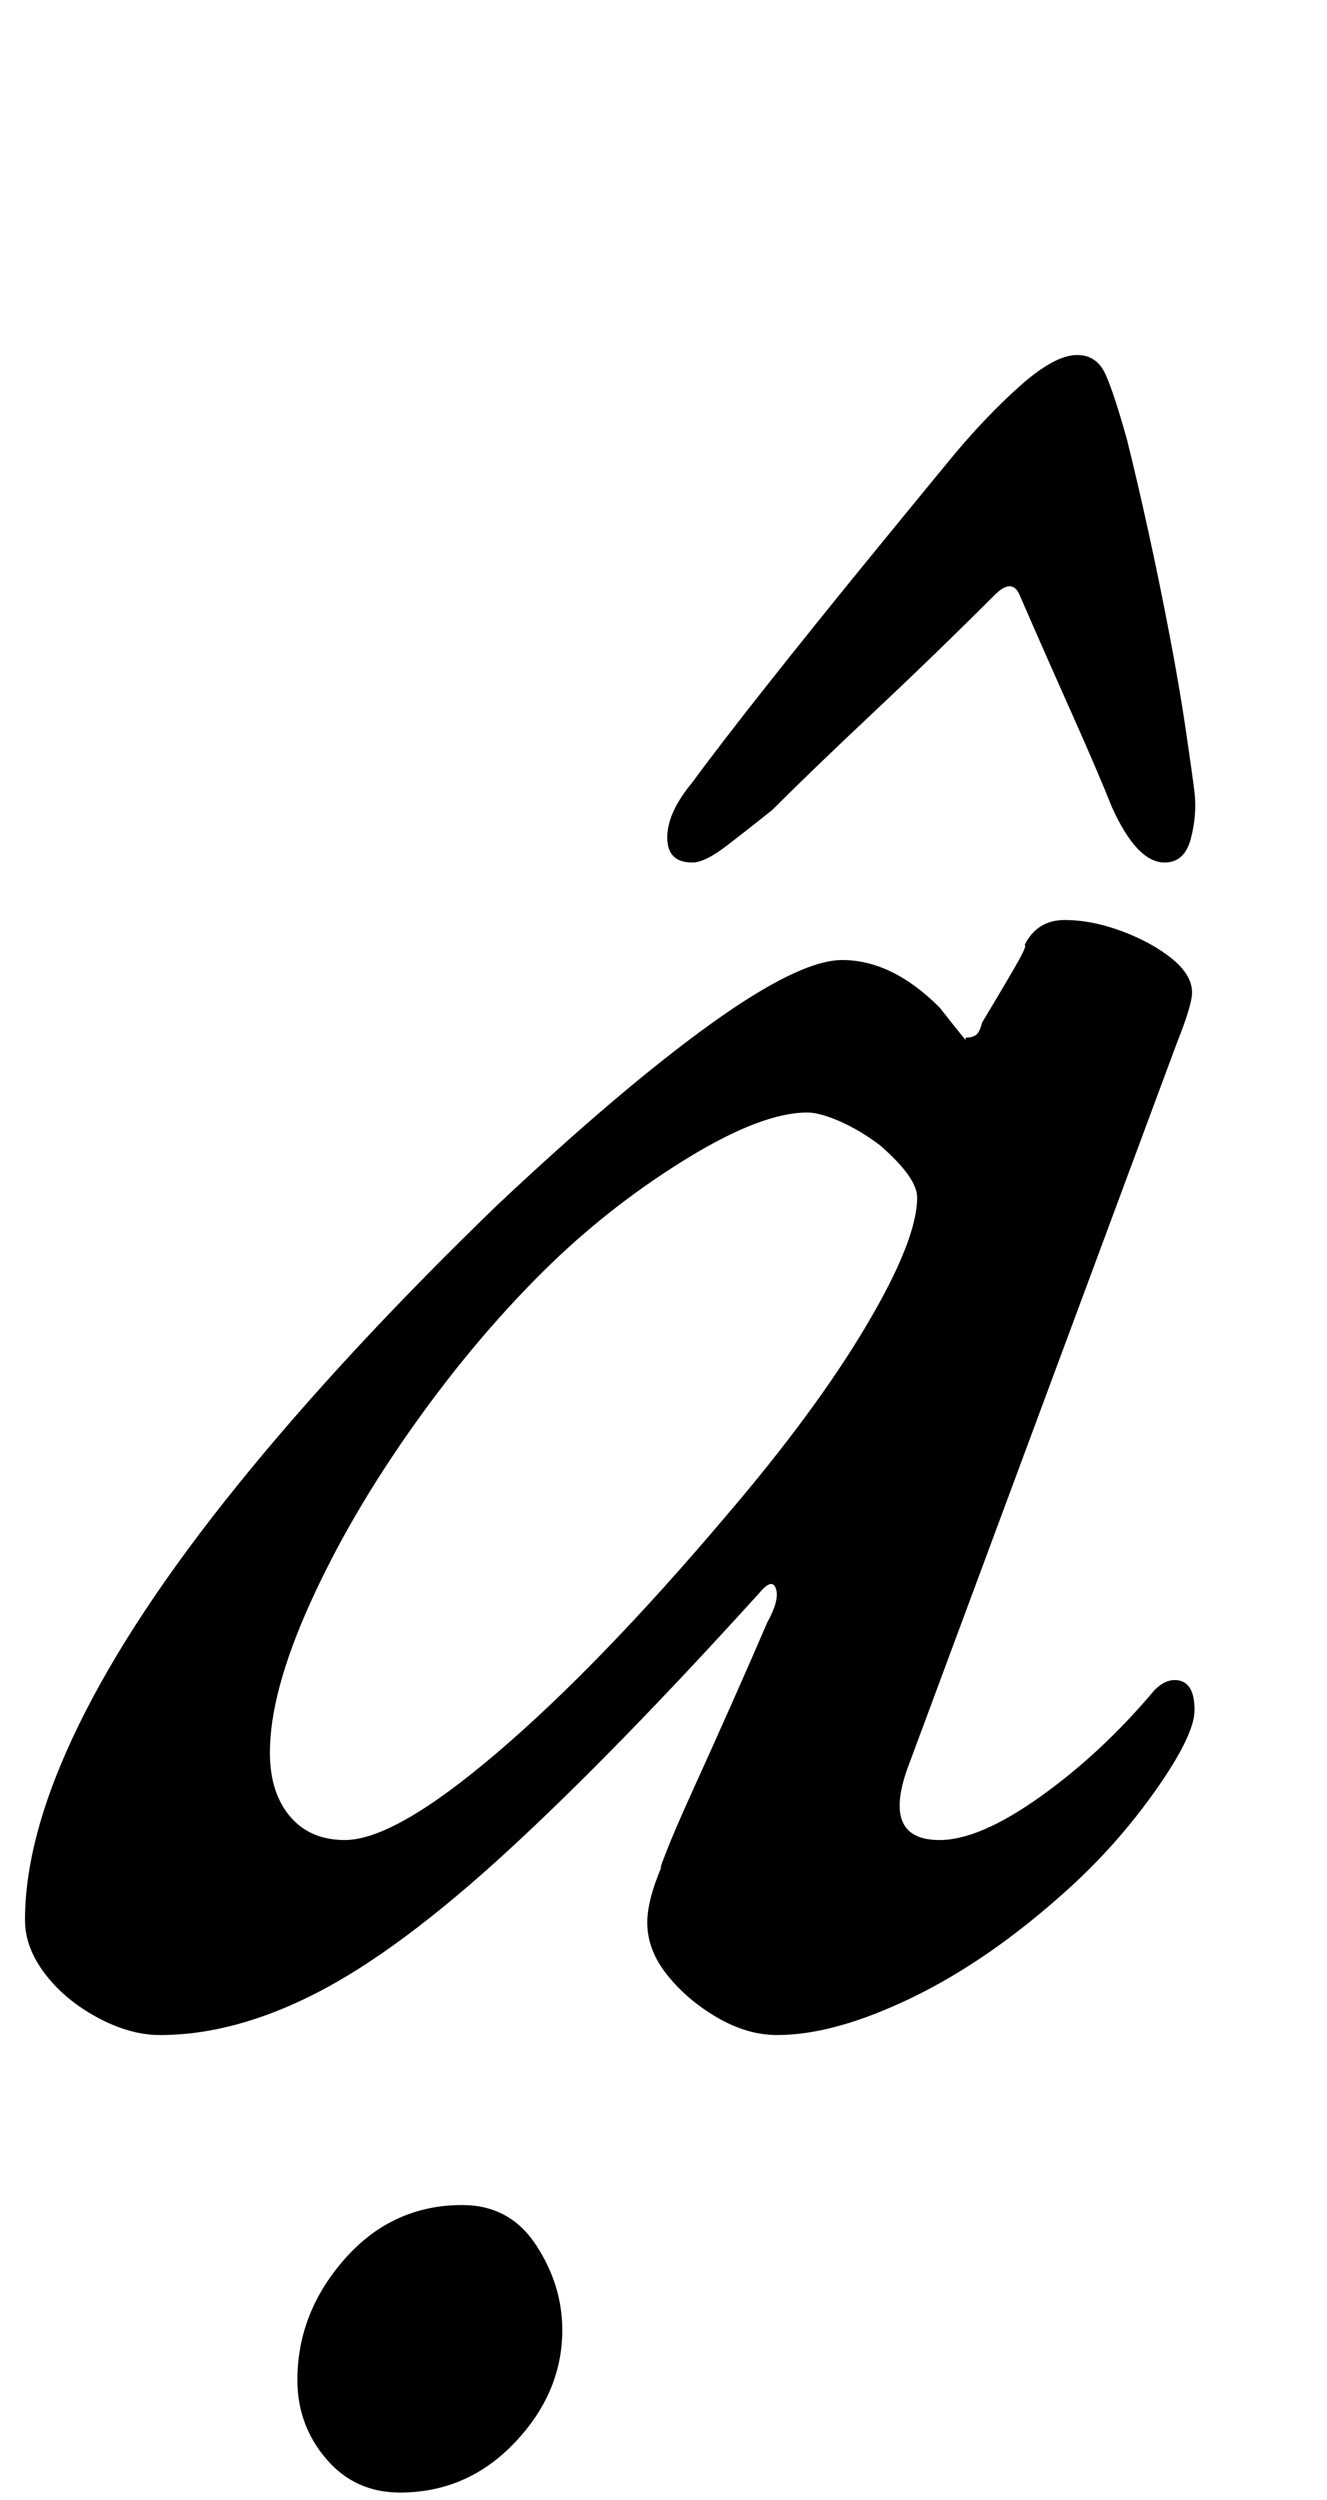 <?xml version="1.0" standalone="no"?>
<!DOCTYPE svg PUBLIC "-//W3C//DTD SVG 1.1//EN" "http://www.w3.org/Graphics/SVG/1.1/DTD/svg11.dtd" >
<svg xmlns="http://www.w3.org/2000/svg" xmlns:xlink="http://www.w3.org/1999/xlink" version="1.1" viewBox="-22 0 531 1000">
  <g transform="matrix(1 0 0 -1 0 800)">
   <path fill="currentColor"
d="M42 -14q-12 0 -25 7t-21 17.5t-8 21.5q0 34 21.5 78t64 96.5t103.5 111.5q50 47 85.5 72.5t52.5 25.5q20 0 39 -19q11 -14 10.5 -13t0.5 1q2 0 3.5 1t2.5 5q12 20 15 25.5t2 5.5q5 10 16 10t23 -4.5t20 -11t8 -13.5q0 -5 -6 -20l-107 -288q-12 -31 12 -31q16 0 40.5 17.5
t45.5 42.5q2 2 4 3t4 1q4 0 6 -3t2 -9q0 -10 -15.5 -32t-35.5 -40q-31 -28 -62 -43t-54 -15q-12 0 -24 7t-20 17t-8 21q0 9 6 23q-2 -4 1.5 5t11 25.5t15.5 34.5t14 32q5 9 3.5 13.5t-6.5 -1.5q-58 -64 -101 -103.5t-76 -56.5t-63 -17zM116 64q20 0 61 35t91 94
q36 42 56.5 76.5t20.5 51.5q0 8 -15 21q-8 6 -16 9.5t-13 3.5q-18 0 -47.5 -18t-54.5 -42q-29 -28 -55 -64.5t-42 -72t-16 -59.5q0 -16 8 -25.5t22 -9.5zM138 -197q-18 0 -29.5 13.5t-11.5 31.5q0 27 19 48.5t47 21.5q19 0 29.5 -16t10.5 -34q0 -25 -19 -45t-46 -20z
M409 658q8 0 11.5 -8t8.5 -26q4 -16 8.5 -36.5t8.5 -41.5t6.5 -38t3.5 -25q1 -9 -1.5 -18.5t-10.5 -9.5q-11 0 -21 22q-6 15 -16.5 38.5t-20.5 46.5q-3 7 -10 0q-23 -23 -48 -46.5t-41 -39.5q-10 -8 -18.5 -14.5t-13.5 -6.5q-10 0 -10 10q0 5 2.5 10.5t7.5 11.5q11 15 30 39
t39 48.5t34 41.5t28 29.5t23 12.5z" />
  </g>

</svg>
